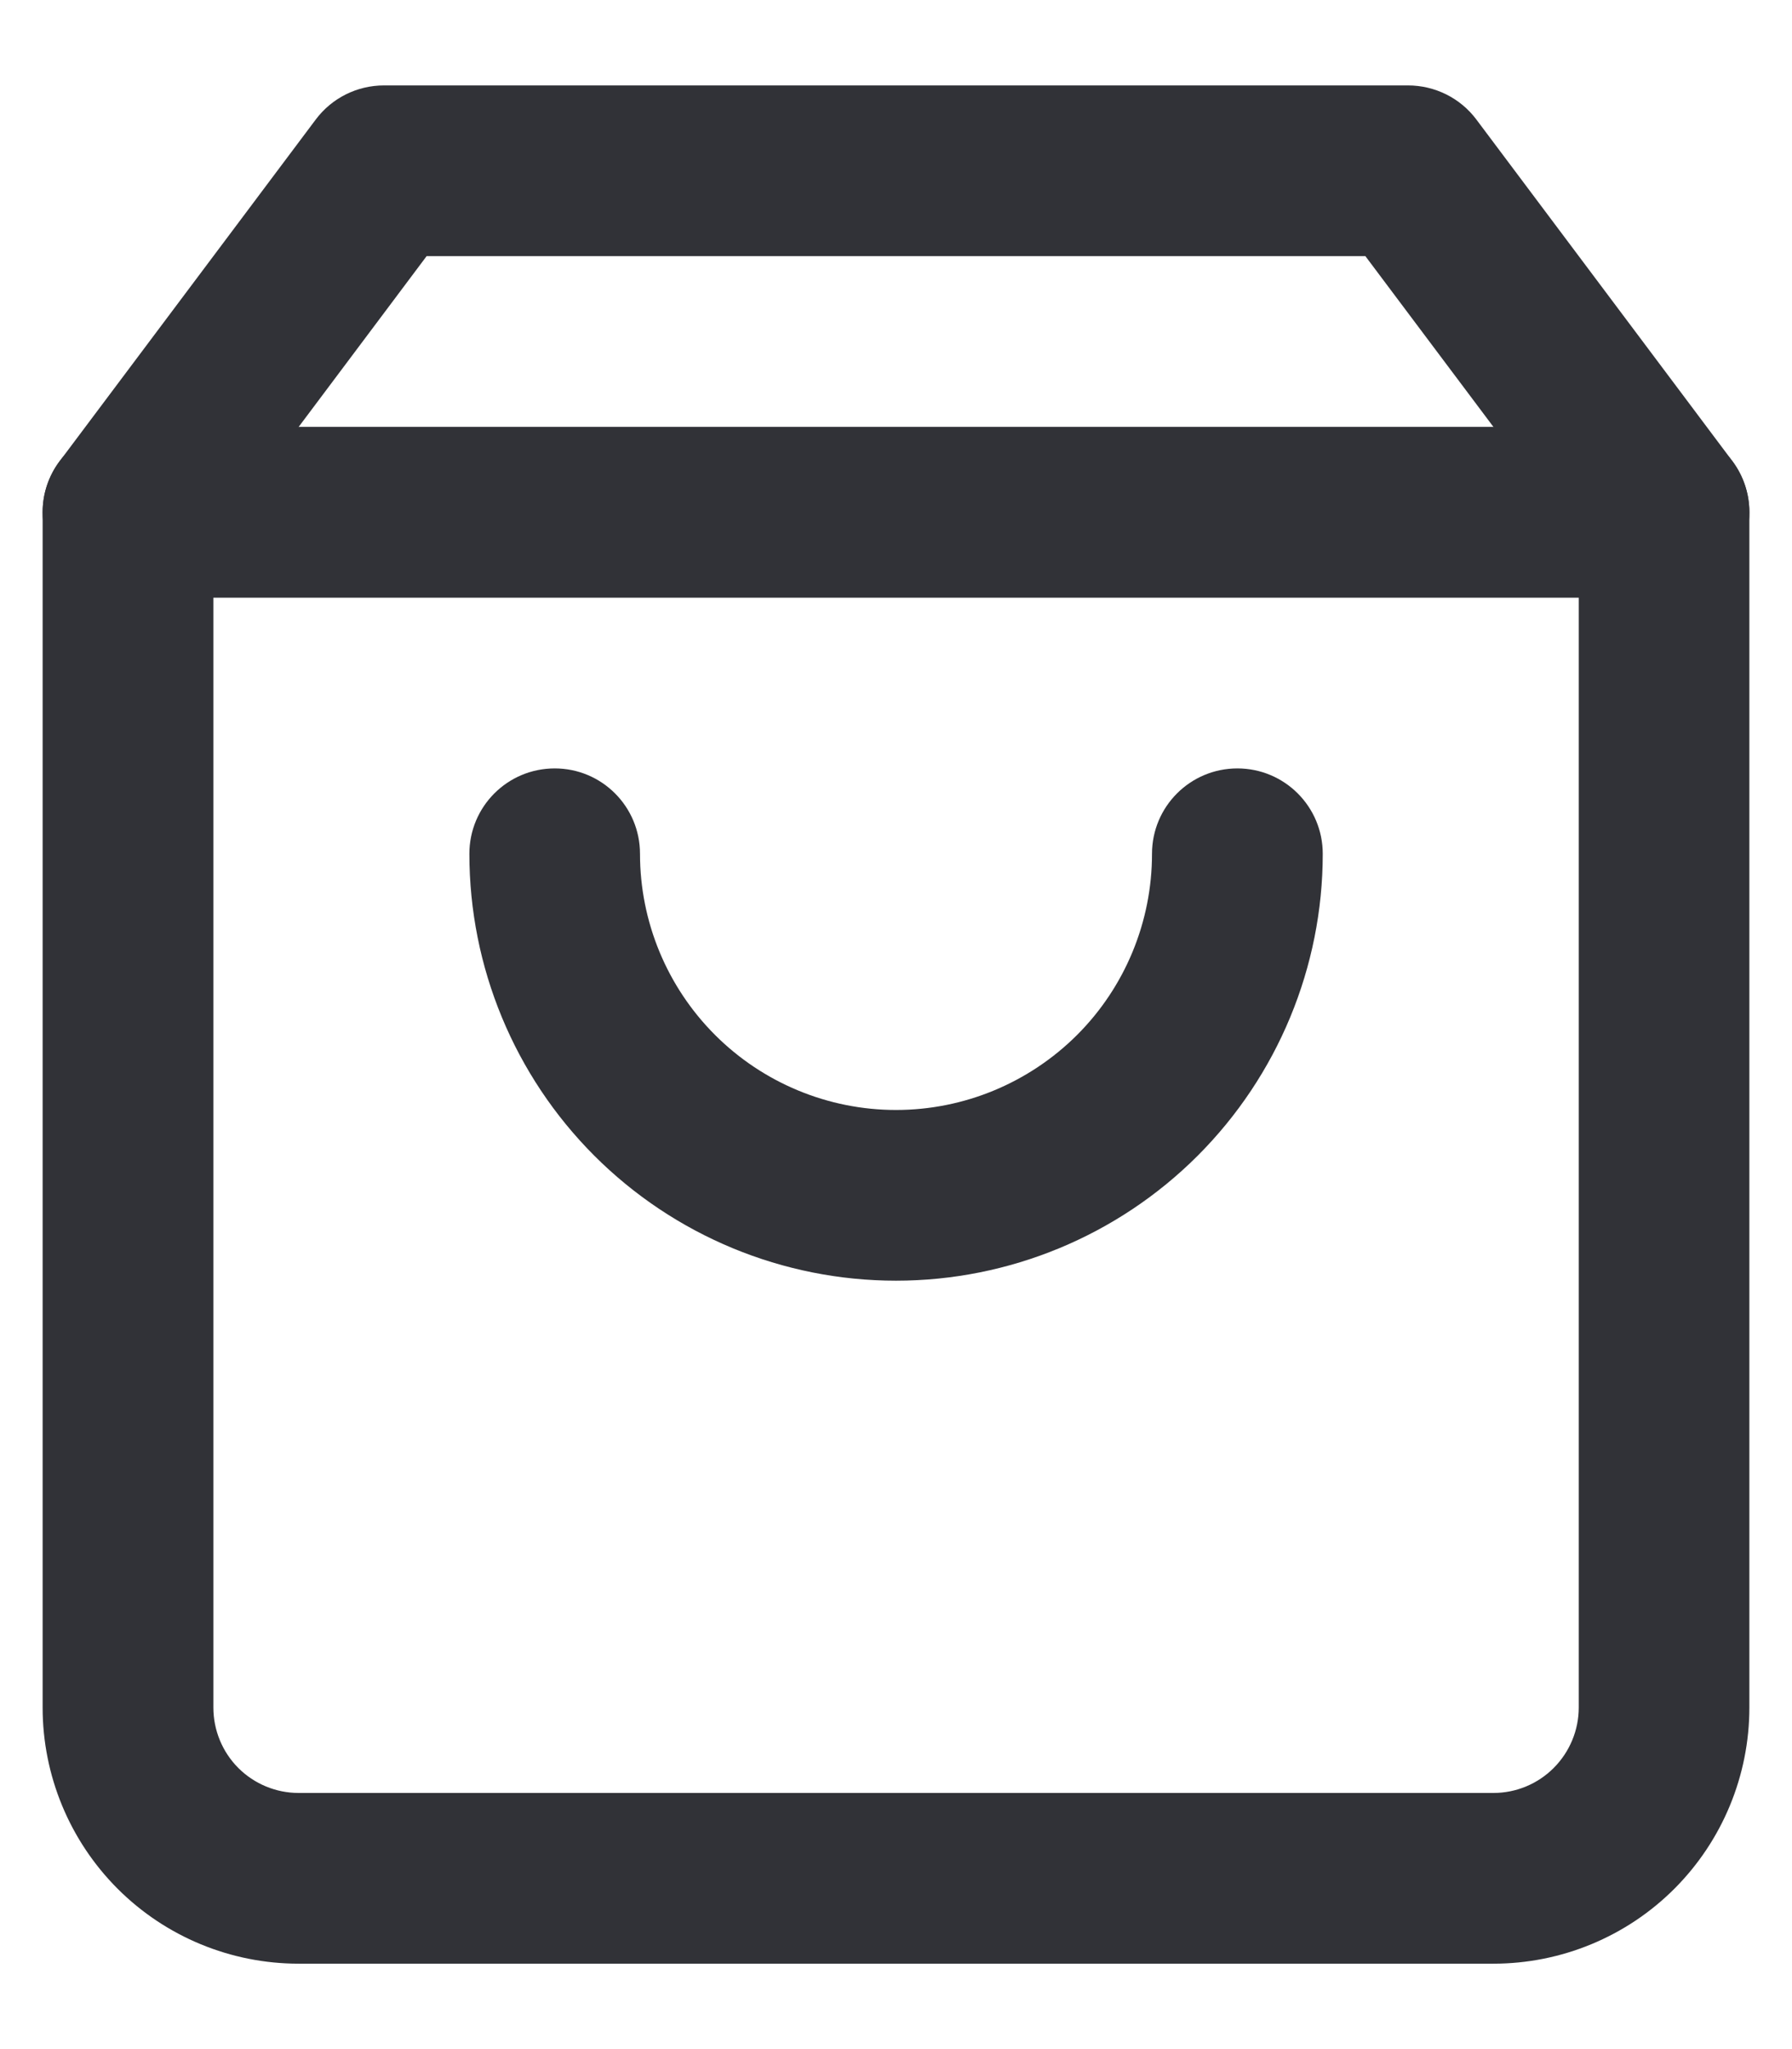 <svg width="14" height="16" viewBox="0 0 14 16" fill="none" xmlns="http://www.w3.org/2000/svg">
<path fill-rule="evenodd" clip-rule="evenodd" d="M2.467 0.933C2.593 0.765 2.79 0.667 3 0.667H11C11.21 0.667 11.408 0.765 11.534 0.933L13.534 3.6C13.62 3.715 13.667 3.856 13.667 4V13.333C13.667 13.864 13.456 14.373 13.081 14.748C12.706 15.123 12.197 15.333 11.667 15.333H2.333C1.803 15.333 1.294 15.123 0.919 14.748C0.544 14.373 0.333 13.864 0.333 13.333V4C0.333 3.856 0.38 3.715 0.467 3.6L2.467 0.933ZM3.333 2L1.667 4.222V13.333C1.667 13.51 1.737 13.68 1.862 13.805C1.987 13.93 2.157 14 2.333 14H11.667C11.844 14 12.013 13.93 12.138 13.805C12.263 13.68 12.334 13.51 12.334 13.333V4.222L10.667 2H3.333Z" fill="#313237"/>
<path fill-rule="evenodd" clip-rule="evenodd" d="M0.333 4C0.333 3.632 0.632 3.333 1 3.333H13C13.368 3.333 13.667 3.632 13.667 4C13.667 4.368 13.368 4.667 13 4.667H1C0.632 4.667 0.333 4.368 0.333 4Z" fill="#313237"/>
<path fill-rule="evenodd" clip-rule="evenodd" d="M4.334 6C4.702 6 5 6.298 5 6.667C5 7.197 5.211 7.706 5.586 8.081C5.961 8.456 6.47 8.667 7 8.667C7.531 8.667 8.039 8.456 8.415 8.081C8.79 7.706 9 7.197 9 6.667C9 6.298 9.299 6 9.667 6C10.035 6 10.334 6.298 10.334 6.667C10.334 7.551 9.982 8.399 9.357 9.024C8.732 9.649 7.884 10 7 10C6.116 10 5.268 9.649 4.643 9.024C4.018 8.399 3.667 7.551 3.667 6.667C3.667 6.298 3.965 6 4.334 6Z" fill="#313237"/>
</svg>
